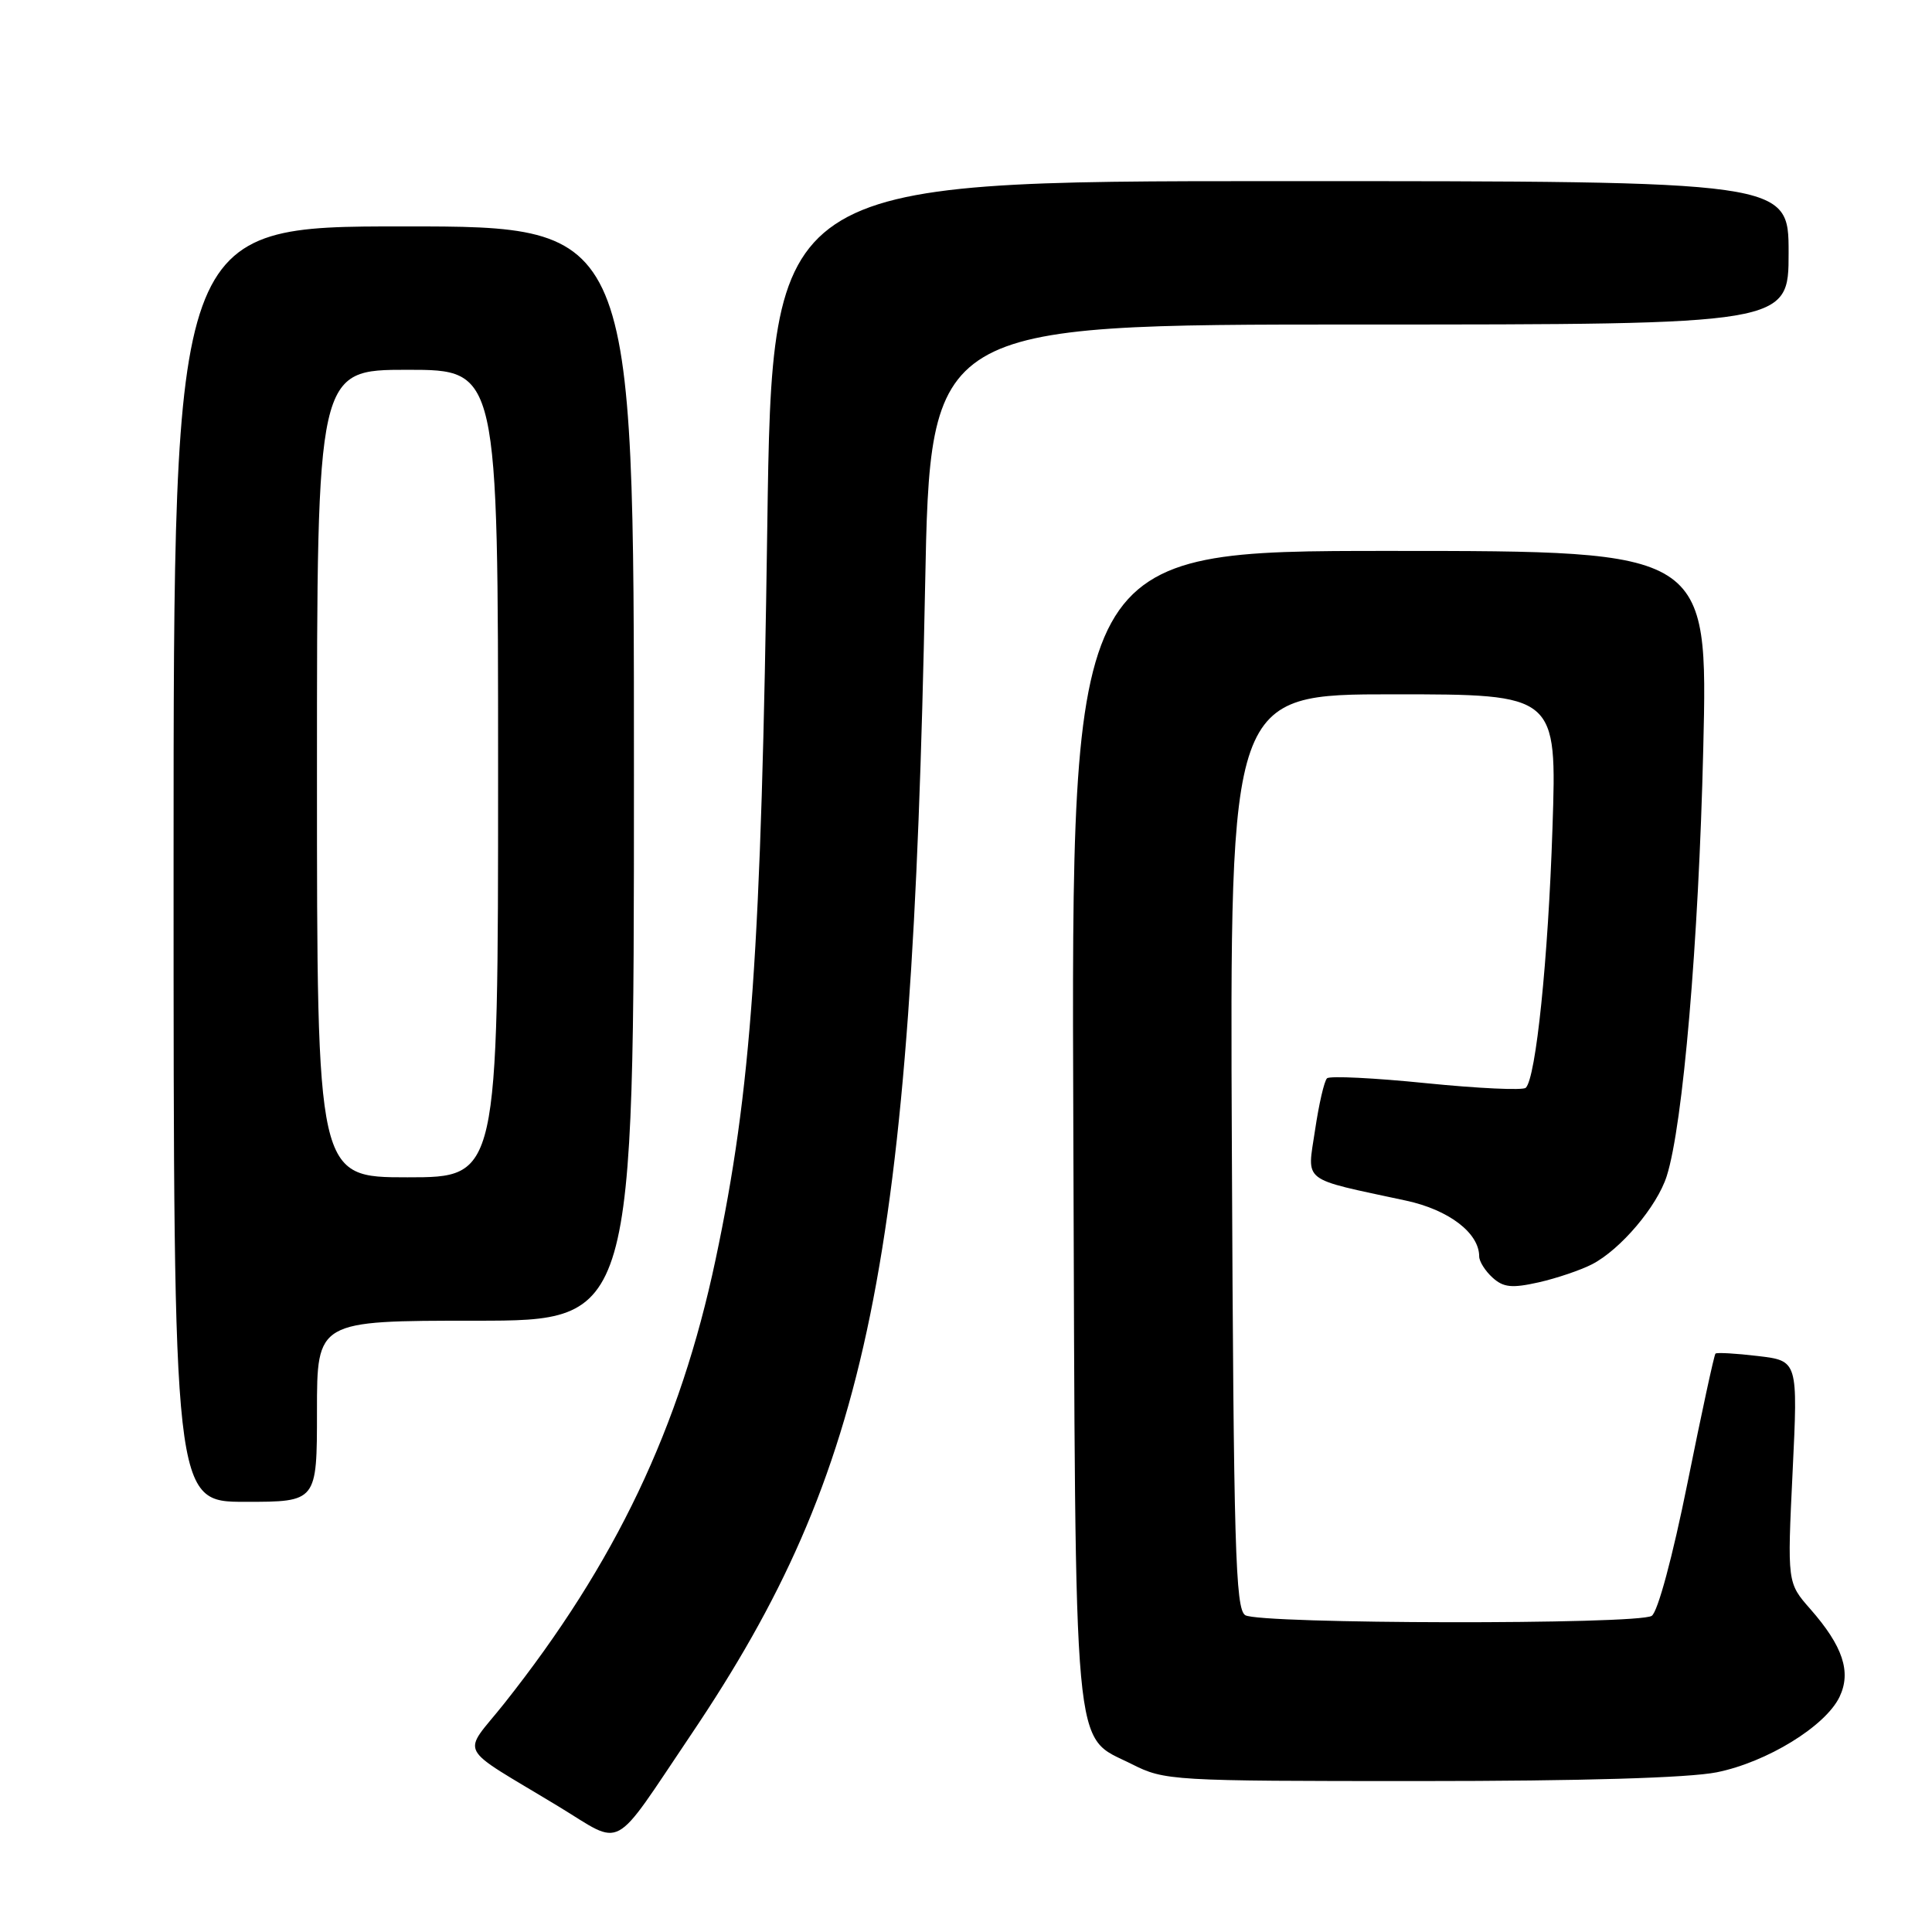 <?xml version="1.0" encoding="UTF-8" standalone="no"?>
<!DOCTYPE svg PUBLIC "-//W3C//DTD SVG 1.1//EN" "http://www.w3.org/Graphics/SVG/1.1/DTD/svg11.dtd" >
<svg xmlns="http://www.w3.org/2000/svg" xmlns:xlink="http://www.w3.org/1999/xlink" version="1.1" viewBox="0 0 256 256">
 <g >
 <path fill="currentColor"
d=" M 91.54 229.89 C 115.26 194.70 120.83 167.40 122.58 77.75 C 123.26 43.00 123.26 43.00 180.13 43.00 C 237.00 43.00 237.00 43.00 237.00 33.50 C 237.00 24.00 237.00 24.00 169.66 24.00 C 102.32 24.00 102.32 24.00 101.67 69.75 C 100.88 125.88 99.57 144.49 94.82 166.89 C 90.10 189.19 81.55 207.13 66.83 225.70 C 61.18 232.81 60.24 231.02 74.00 239.36 C 82.75 244.67 80.91 245.66 91.54 229.89 Z  M 227.47 234.84 C 234.13 233.50 241.89 228.73 243.75 224.84 C 245.33 221.54 244.19 218.12 239.88 213.21 C 236.82 209.73 236.82 209.73 237.53 195.02 C 238.24 180.31 238.24 180.31 232.93 179.68 C 230.01 179.33 227.48 179.19 227.31 179.36 C 227.13 179.53 225.47 187.23 223.61 196.46 C 221.63 206.29 219.66 213.60 218.86 214.11 C 217.00 215.29 166.88 215.21 165.00 214.02 C 163.70 213.20 163.46 205.06 163.23 152.54 C 162.95 92.00 162.95 92.00 184.63 92.00 C 206.30 92.00 206.30 92.00 205.71 109.75 C 205.14 127.12 203.52 142.86 202.17 144.14 C 201.80 144.50 195.88 144.22 189.00 143.53 C 182.12 142.83 176.20 142.54 175.84 142.88 C 175.47 143.22 174.76 146.31 174.25 149.75 C 173.20 156.81 172.24 156.06 186.31 159.09 C 191.98 160.31 196.00 163.38 196.00 166.48 C 196.00 167.15 196.80 168.41 197.77 169.29 C 199.21 170.60 200.34 170.71 203.87 169.92 C 206.26 169.38 209.45 168.30 210.96 167.52 C 214.73 165.57 219.57 159.86 220.85 155.84 C 223.00 149.11 225.08 124.84 225.69 99.25 C 226.32 73.00 226.32 73.00 184.13 73.00 C 141.94 73.00 141.94 73.00 142.22 149.25 C 142.53 234.82 142.07 229.77 149.96 233.75 C 154.33 235.95 155.17 236.00 188.05 236.00 C 209.65 236.00 223.74 235.58 227.47 234.84 Z  M 42.00 187.00 C 42.00 175.00 42.00 175.00 63.00 175.00 C 84.00 175.00 84.00 175.00 84.00 102.50 C 84.00 30.00 84.00 30.00 53.50 30.00 C 23.00 30.00 23.00 30.00 23.00 114.50 C 23.00 199.00 23.00 199.00 32.50 199.00 C 42.00 199.00 42.00 199.00 42.00 187.00 Z  M 42.00 102.50 C 42.00 49.00 42.00 49.00 54.00 49.00 C 66.00 49.00 66.00 49.00 66.00 102.50 C 66.00 156.00 66.00 156.00 54.00 156.00 C 42.00 156.00 42.00 156.00 42.00 102.50 Z "/>
</g>
</svg>